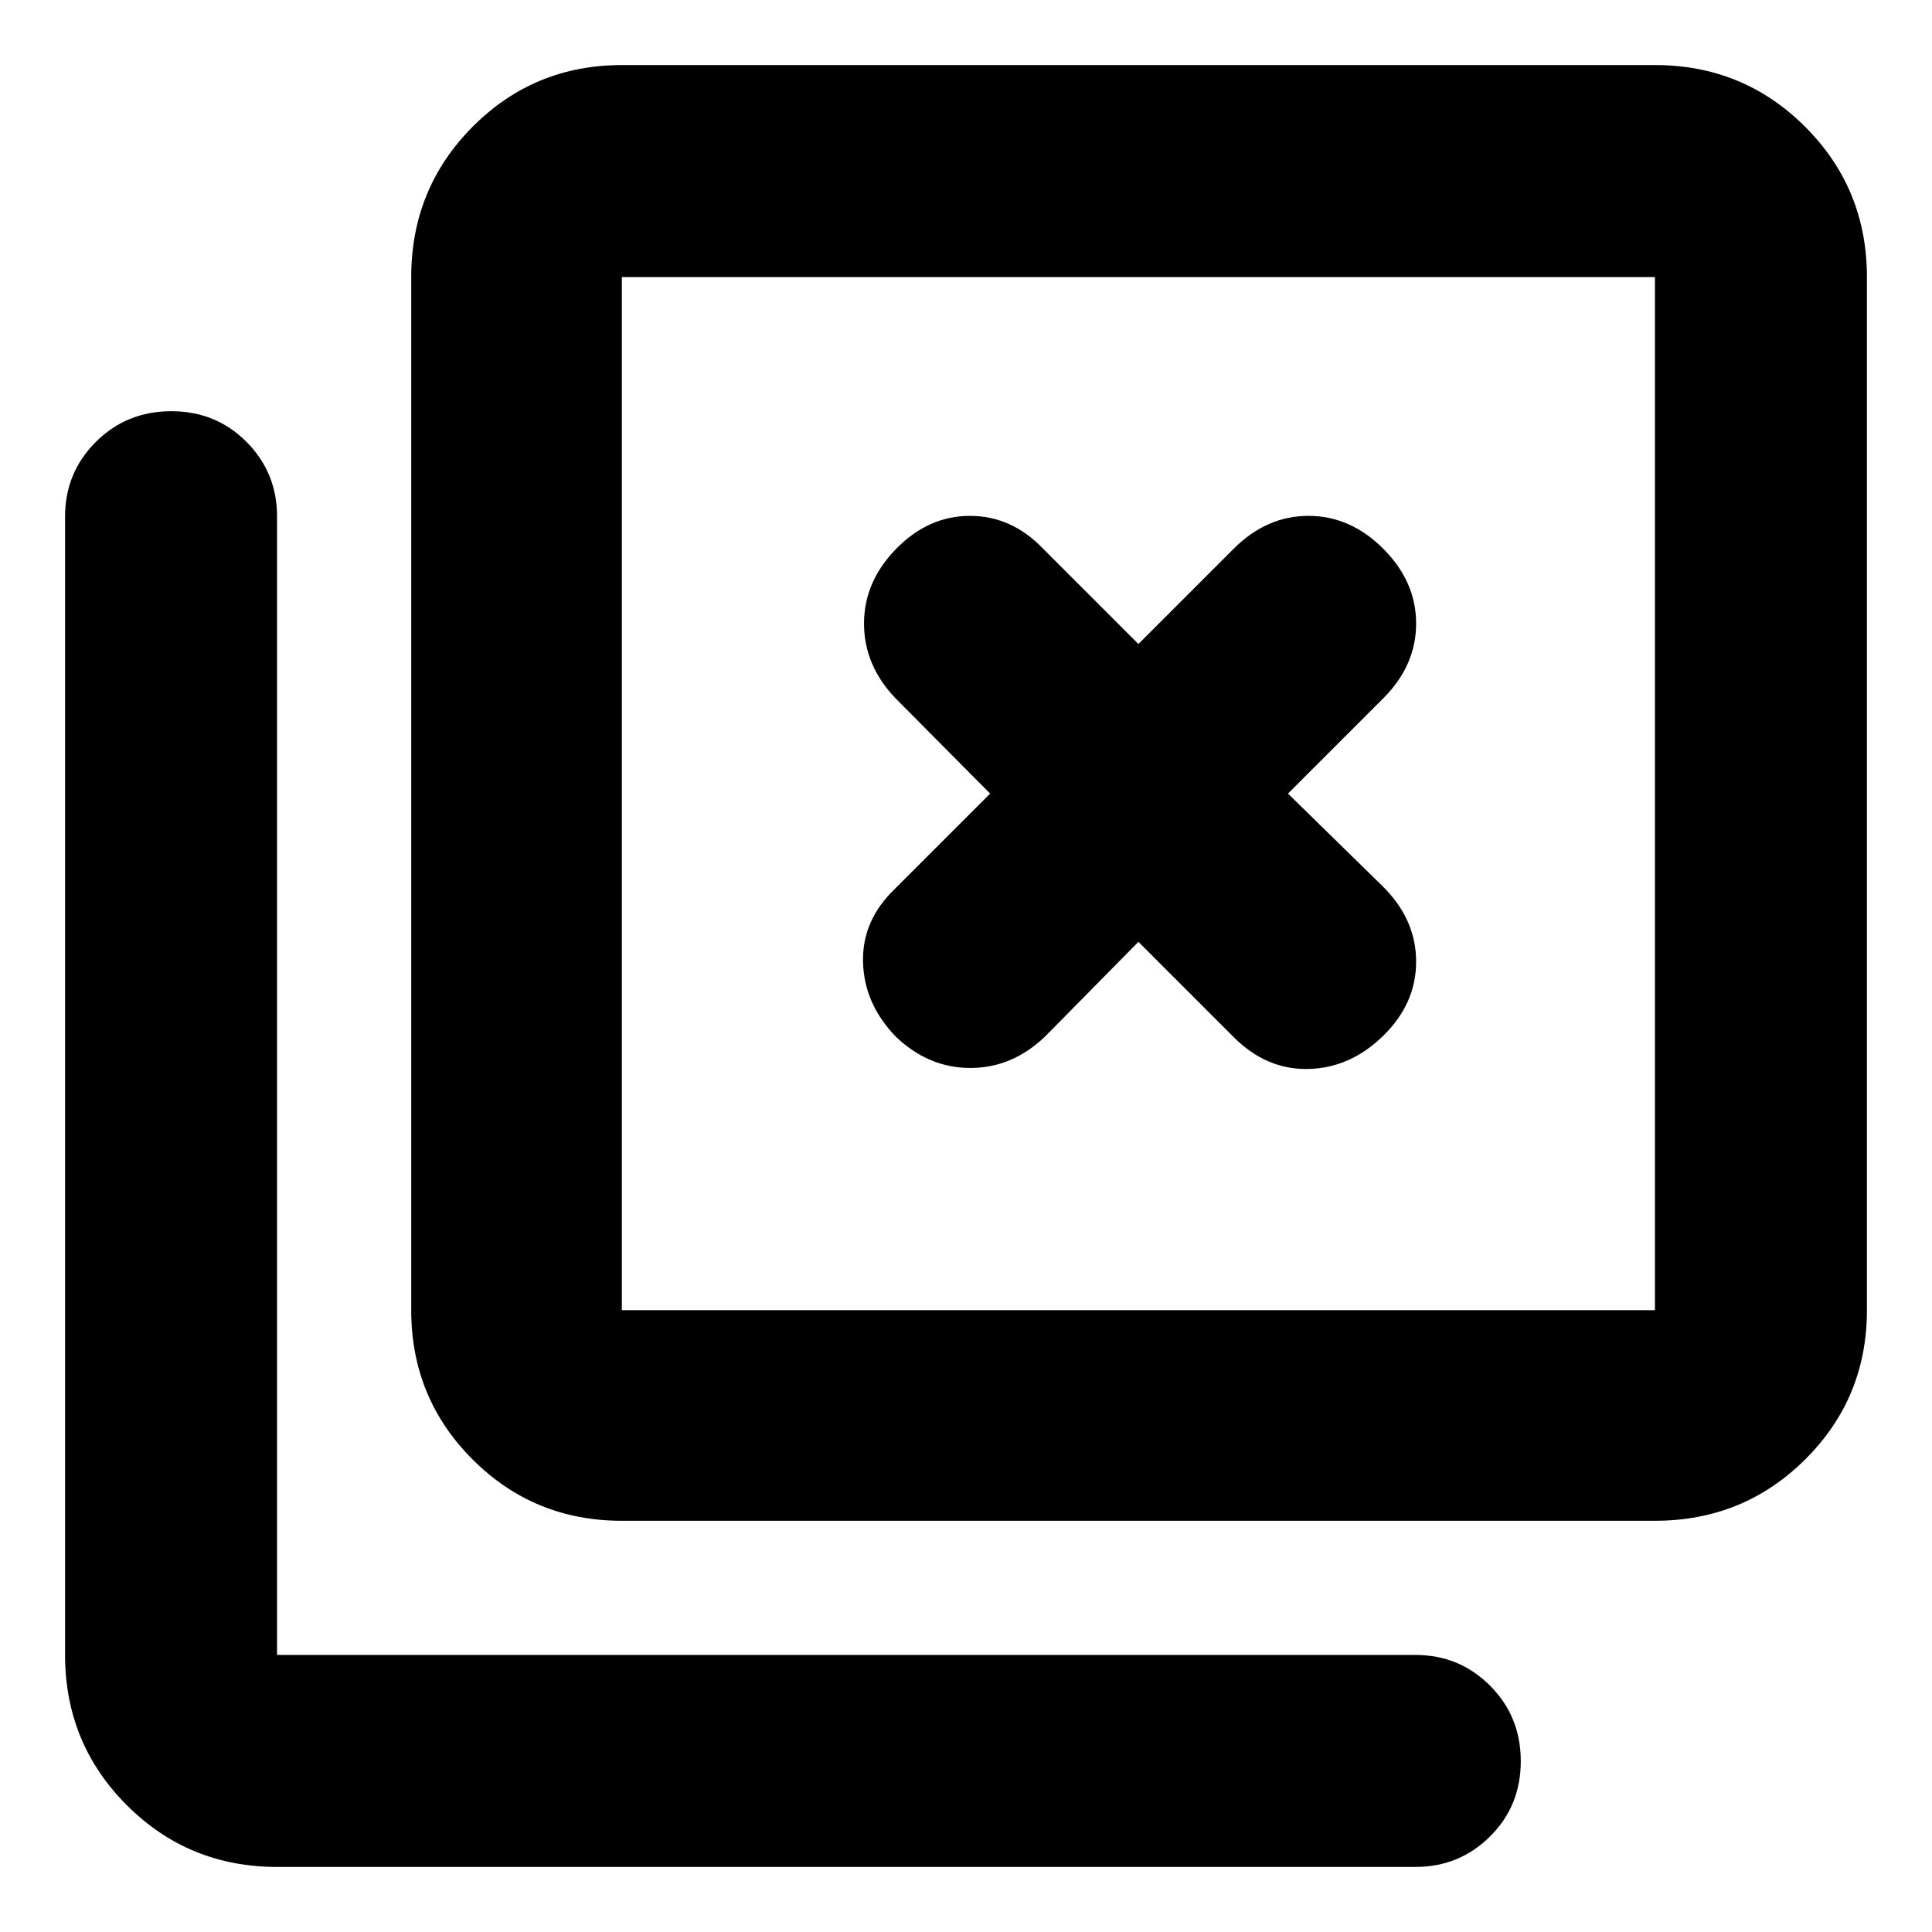 <svg xmlns="http://www.w3.org/2000/svg" height="40" viewBox="0 96 960 960" width="40"><path d="M308.999 851.667q-43.7 0-74.183-30.483-30.483-30.483-30.483-74.183V233.666q0-43.974 30.483-74.653 30.483-30.679 74.183-30.679h513.335q43.974 0 74.653 30.679 30.679 30.679 30.679 74.653v513.335q0 43.7-30.679 74.183-30.679 30.483-74.653 30.483H308.999Zm0-104.666h513.335V233.666H308.999v513.335ZM137.666 1023.67q-43.974 0-74.653-30.683-30.68-30.679-30.68-74.653V352.666q0-21.834 15.284-37.083 15.284-15.25 37.5-15.25t37.383 15.25q15.166 15.249 15.166 37.083v565.668h565.668q21.834 0 37.083 15.283 15.25 15.284 15.25 37.5t-15.25 37.383q-15.249 15.17-37.083 15.17H137.666Zm171.333-790.004v513.335-513.335ZM519.333 611l46.333-47L613 611.334q16.333 16.333 37.166 15.833 20.833-.5 37.167-16.5 16.333-16 16.333-36.833t-16.333-37.167l-47.334-46.333L687.333 443q16.333-16.333 16.333-37.166t-16.333-37.167q-16.334-16.333-37.167-16.333-20.833 0-37.166 16.333l-47.334 47.334-47.333-47.334q-15.667-16.333-36.334-16.333-20.666 0-36.666 16.333-16 16.334-16 37.167 0 20.833 15.667 37.166l47 47.334-47.334 47.333Q428.333 553.334 428.833 574q.5 20.667 16.167 37 16.333 15.667 37.166 15.667T519.333 611Z"/></svg>